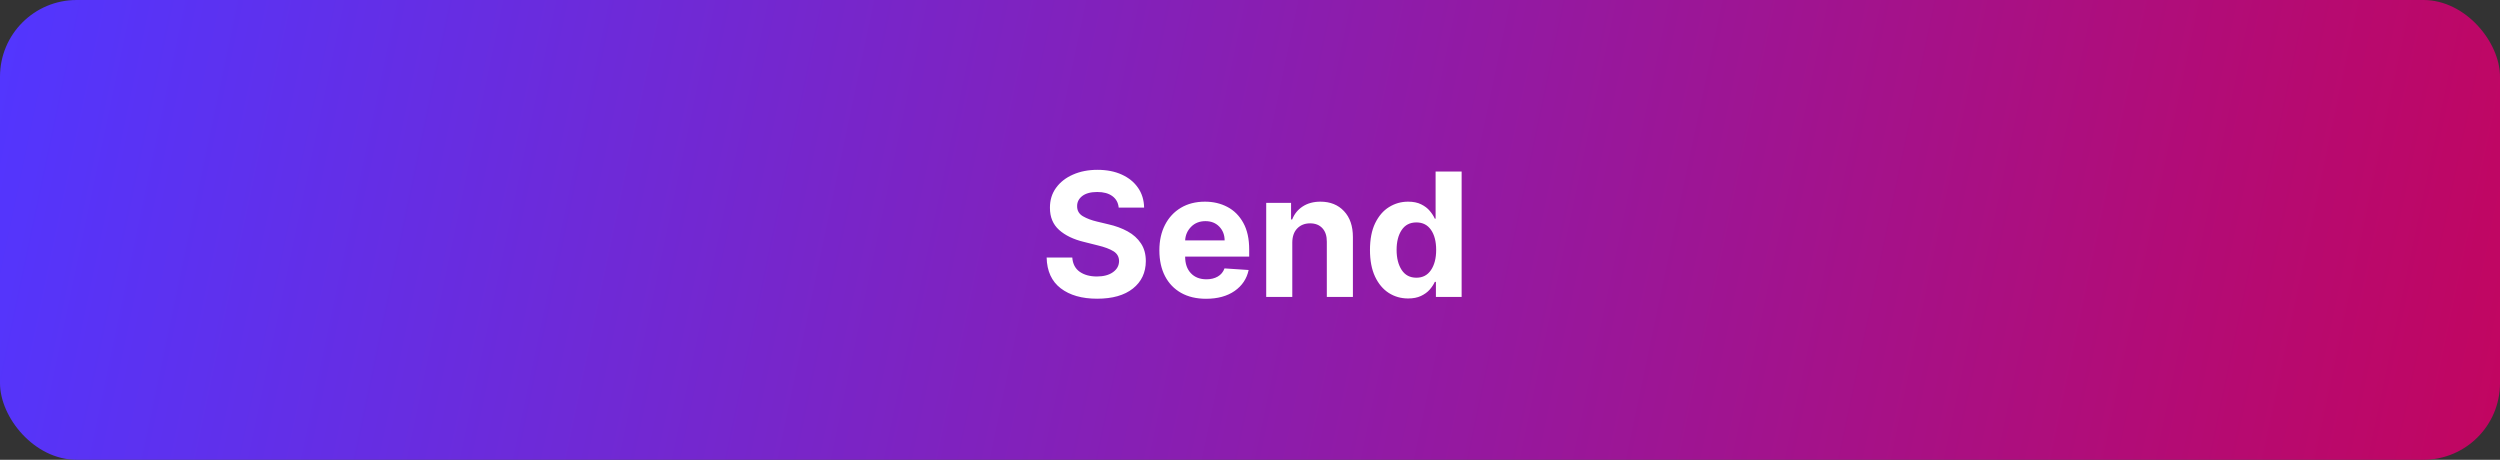 <svg width="261" height="48" viewBox="0 0 261 48" fill="none" xmlns="http://www.w3.org/2000/svg">
<rect x="0" y="0" width="261" height="48" fill="#333333" stroke="none"/>
<rect width="261" height="48" rx="8" fill="url(#paint0_linear)"/>
<path d="M116.792 21.674C116.741 21.158 116.519 20.758 116.127 20.472C115.739 20.187 115.215 20.044 114.555 20.044C113.877 20.044 113.357 20.183 112.995 20.459C112.633 20.736 112.452 21.086 112.452 21.508C112.443 21.977 112.644 22.332 113.053 22.575C113.466 22.814 113.956 22.999 114.523 23.131L115.699 23.413C116.457 23.583 117.131 23.83 117.719 24.154C118.311 24.478 118.776 24.896 119.112 25.407C119.453 25.914 119.624 26.532 119.624 27.261C119.619 28.458 119.17 29.413 118.275 30.124C117.384 30.832 116.14 31.185 114.542 31.185C112.953 31.185 111.685 30.823 110.739 30.099C109.793 29.374 109.303 28.305 109.269 26.89H111.947C111.994 27.546 112.252 28.041 112.72 28.373C113.193 28.701 113.79 28.865 114.51 28.865C115.213 28.865 115.774 28.716 116.191 28.418C116.613 28.119 116.826 27.732 116.83 27.254C116.826 26.811 116.632 26.47 116.249 26.232C115.865 25.993 115.318 25.788 114.606 25.618L113.18 25.26C112.077 24.996 111.205 24.576 110.566 24.001C109.927 23.425 109.609 22.656 109.614 21.693C109.609 20.901 109.82 20.208 110.247 19.616C110.677 19.019 111.267 18.557 112.017 18.229C112.767 17.896 113.619 17.73 114.574 17.73C115.546 17.73 116.394 17.896 117.118 18.229C117.847 18.561 118.413 19.023 118.818 19.616C119.223 20.208 119.432 20.894 119.445 21.674H116.792ZM125.909 31.192C124.903 31.192 124.036 30.987 123.307 30.578C122.578 30.165 122.018 29.581 121.626 28.827C121.234 28.068 121.038 27.171 121.038 26.136C121.038 25.126 121.234 24.239 121.626 23.477C122.018 22.714 122.57 22.119 123.282 21.693C123.997 21.267 124.837 21.054 125.8 21.054C126.665 21.054 127.445 21.237 128.139 21.604C128.838 21.97 129.392 22.524 129.801 23.266C130.21 24.003 130.415 24.928 130.415 26.04V26.788H123.729V26.794C123.729 27.527 123.929 28.104 124.33 28.526C124.73 28.948 125.272 29.159 125.953 29.159C126.409 29.159 126.804 29.063 127.136 28.871C127.468 28.68 127.703 28.396 127.839 28.021L130.358 28.188C130.166 29.099 129.68 29.828 128.9 30.374C128.12 30.919 127.123 31.192 125.909 31.192ZM123.729 25.1H127.852C127.848 24.516 127.66 24.035 127.289 23.655C126.919 23.276 126.437 23.087 125.845 23.087C125.24 23.087 124.743 23.283 124.355 23.675C123.968 24.067 123.759 24.542 123.729 25.1ZM134.915 25.324V31H132.192V21.182H134.787V22.914H134.902C135.124 22.343 135.488 21.891 135.995 21.559C136.507 21.222 137.127 21.054 137.855 21.054C138.878 21.054 139.698 21.384 140.316 22.045C140.934 22.701 141.243 23.602 141.243 24.749V31H138.52V25.234C138.524 24.634 138.371 24.165 138.06 23.828C137.749 23.487 137.321 23.317 136.775 23.317C136.225 23.317 135.778 23.494 135.433 23.847C135.092 24.197 134.919 24.689 134.915 25.324ZM147.007 31.16C146.261 31.16 145.588 30.968 144.987 30.584C144.386 30.197 143.909 29.628 143.555 28.878C143.202 28.124 143.025 27.199 143.025 26.104C143.025 24.979 143.206 24.043 143.568 23.298C143.935 22.548 144.418 21.987 145.019 21.616C145.624 21.241 146.285 21.054 147.001 21.054C147.551 21.054 148.009 21.148 148.375 21.335C148.746 21.518 149.044 21.746 149.27 22.019C149.5 22.292 149.675 22.562 149.794 22.831H149.877V17.909H152.594V31H149.909V29.428H149.794C149.671 29.7 149.492 29.971 149.257 30.239C149.023 30.504 148.72 30.723 148.35 30.898C147.983 31.072 147.536 31.16 147.007 31.16ZM147.87 28.993C148.526 28.993 149.033 28.729 149.391 28.2C149.754 27.668 149.935 26.965 149.935 26.091C149.935 25.213 149.756 24.516 149.398 24.001C149.04 23.481 148.531 23.221 147.87 23.221C147.197 23.221 146.683 23.487 146.33 24.02C145.98 24.548 145.805 25.239 145.805 26.091C145.805 26.947 145.982 27.646 146.336 28.188C146.69 28.724 147.201 28.993 147.87 28.993Z" fill="white"/>
<defs>
<linearGradient id="paint0_linear" x1="0" y1="0" x2="259.605" y2="54.628" gradientUnits="userSpaceOnUse">
<stop stop-color="#5236FF"/>
<stop offset="1" stop-color="#C20560"/>
</linearGradient>
</defs>
</svg>
